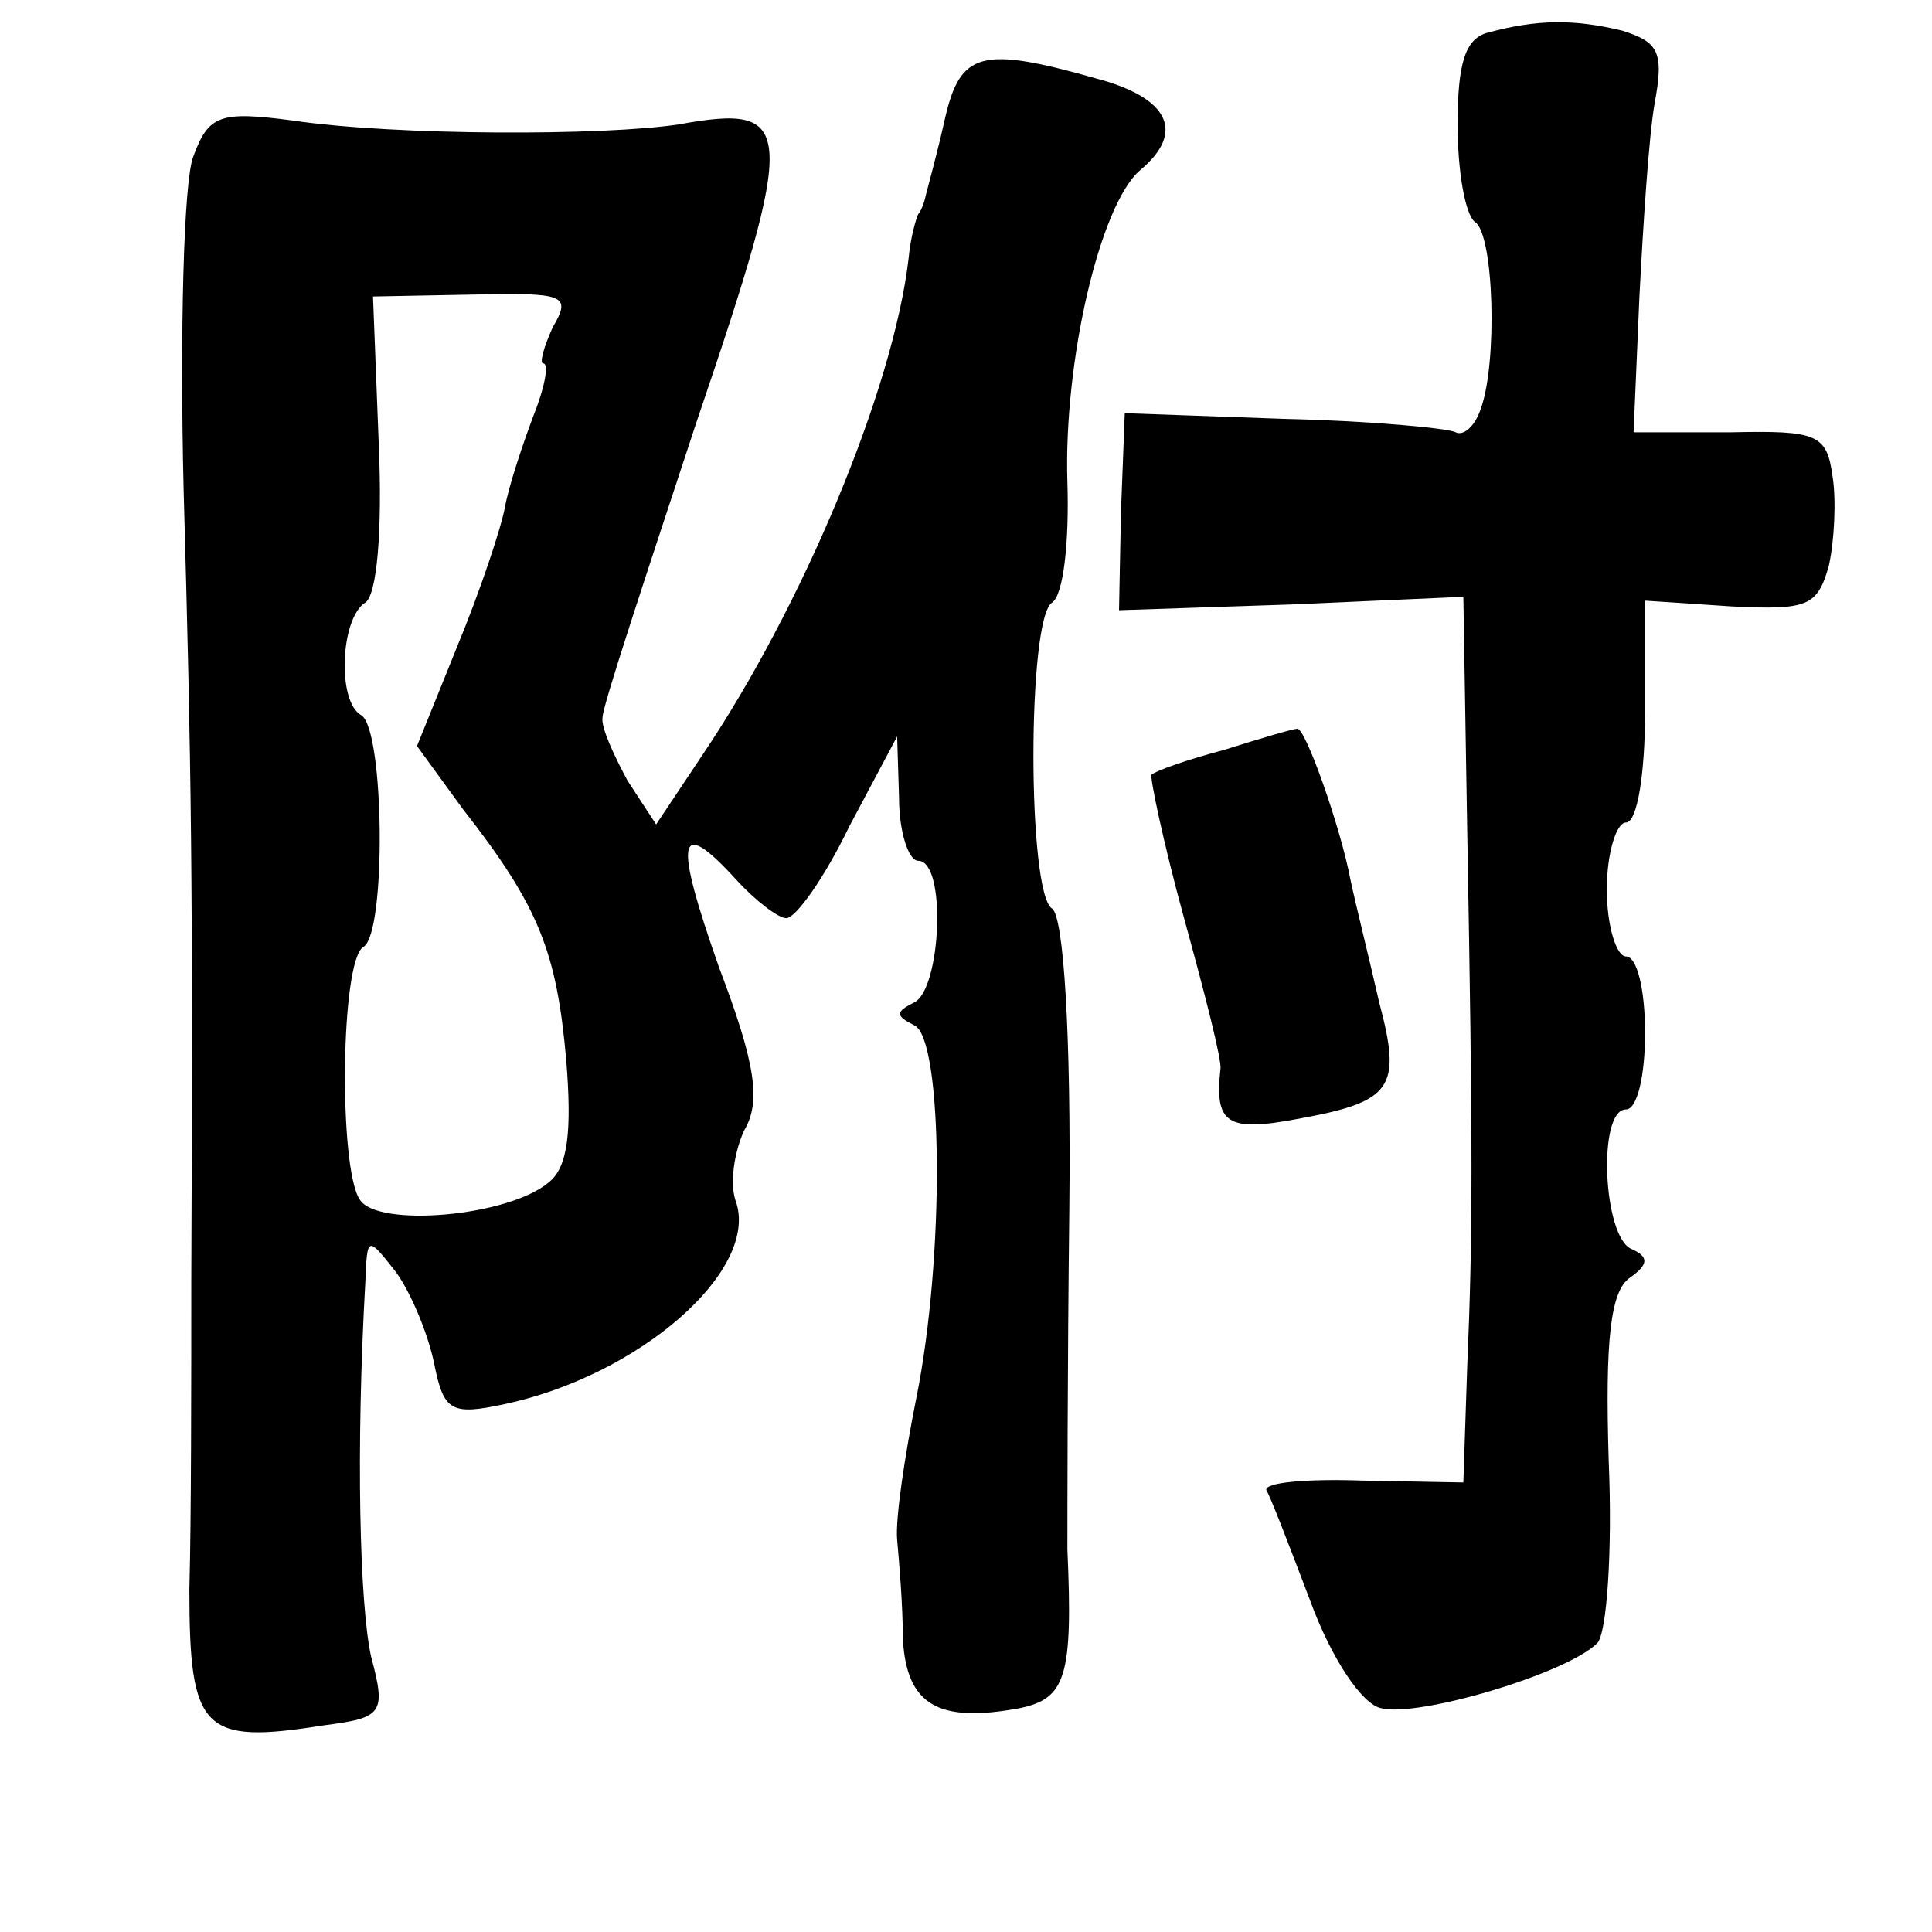 <?xml version="1.0" standalone="no"?>
<!DOCTYPE svg PUBLIC "-//W3C//DTD SVG 20010904//EN"
 "http://www.w3.org/TR/2001/REC-SVG-20010904/DTD/svg10.dtd">
<svg version="1.0" xmlns="http://www.w3.org/2000/svg"
 width="101pt" height="101pt" viewBox="0 0 101 101"
 preserveAspectRatio="xMidYMid meet">
<g transform="translate(0,101) scale(0.1,-0.1)"
fill="#000000" stroke="none">
<path d="M778 993 c-12 -3 -16 -16 -16 -48 0 -25 4 -47 9 -51 10 -6 12 -74 3
-98 -3 -9 -9 -14 -13 -12 -3 2 -44 6 -89 7 l-84 3 -2 -52 -1 -51 90 3 90 4 2
-121 c3 -167 3 -212 0 -282 l-2 -60 -53 1 c-29 1 -51 -1 -50 -5 2 -3 12 -29
23 -58 11 -30 27 -54 37 -56 19 -5 97 18 113 34 5 5 8 48 6 95 -2 64 1 89 11
96 10 7 10 11 1 15 -15 6 -18 73 -3 73 6 0 10 18 10 40 0 22 -4 40 -10 40 -5
0 -10 16 -10 35 0 19 5 35 10 35 6 0 10 26 10 58 l0 58 45 -3 c40 -2 45 0 51
21 3 13 4 35 2 47 -3 22 -8 24 -53 23 l-51 0 3 70 c2 39 5 85 8 102 5 27 2 32
-17 38 -25 6 -44 6 -70 -1z"/>
<path d="M494 948 c-4 -18 -9 -36 -10 -40 -1 -5 -3 -9 -4 -10 -1 -2 -4 -12 -5
-23 -8 -69 -56 -183 -108 -260 l-24 -36 -15 23 c-7 13 -14 28 -13 33 0 6 23
75 49 154 53 156 52 167 -9 156 -39 -6 -148 -6 -202 2 -38 5 -44 3 -52 -19 -5
-13 -7 -92 -5 -174 4 -143 5 -205 4 -414 0 -52 0 -125 -1 -161 0 -74 7 -81 70
-71 31 4 33 6 25 36 -6 27 -8 108 -3 196 1 24 1 24 16 5 8 -11 17 -33 20 -48
5 -25 9 -27 37 -21 70 15 132 69 121 105 -4 10 -1 27 4 38 9 15 6 35 -13 85
-24 68 -22 80 9 46 10 -11 22 -20 26 -20 5 0 20 21 33 48 l25 47 1 -32 c0 -18
5 -33 10 -33 15 0 12 -67 -2 -74 -10 -5 -10 -7 0 -12 15 -7 16 -121 1 -195 -6
-30 -11 -63 -10 -74 1 -11 3 -34 3 -52 2 -34 18 -44 61 -36 24 5 28 16 25 83
0 14 0 93 1 177 1 93 -3 154 -9 158 -13 8 -13 152 0 160 6 4 9 32 8 63 -2 63
17 145 38 163 24 20 15 38 -23 48 -60 17 -71 14 -79 -21z m-205 -109 c-5 -11
-7 -19 -5 -19 3 0 1 -12 -5 -27 -6 -16 -13 -37 -15 -48 -2 -11 -13 -44 -25
-73 l-21 -52 24 -33 c40 -51 49 -75 54 -131 3 -37 1 -56 -9 -64 -21 -18 -90
-24 -99 -9 -11 17 -10 125 2 132 12 7 11 113 -1 121 -13 7 -11 51 2 59 6 4 9
37 7 83 l-3 77 52 1 c48 1 52 0 42 -17z"/>
<path d="M640 618 c-19 -5 -36 -11 -38 -13 -1 -1 6 -35 17 -75 11 -40 20 -75
19 -79 -3 -28 3 -33 40 -26 50 9 55 16 43 61 -5 22 -12 50 -15 64 -5 27 -24
81 -28 79 -2 0 -19 -5 -38 -11z"/>
</g>
</svg>
